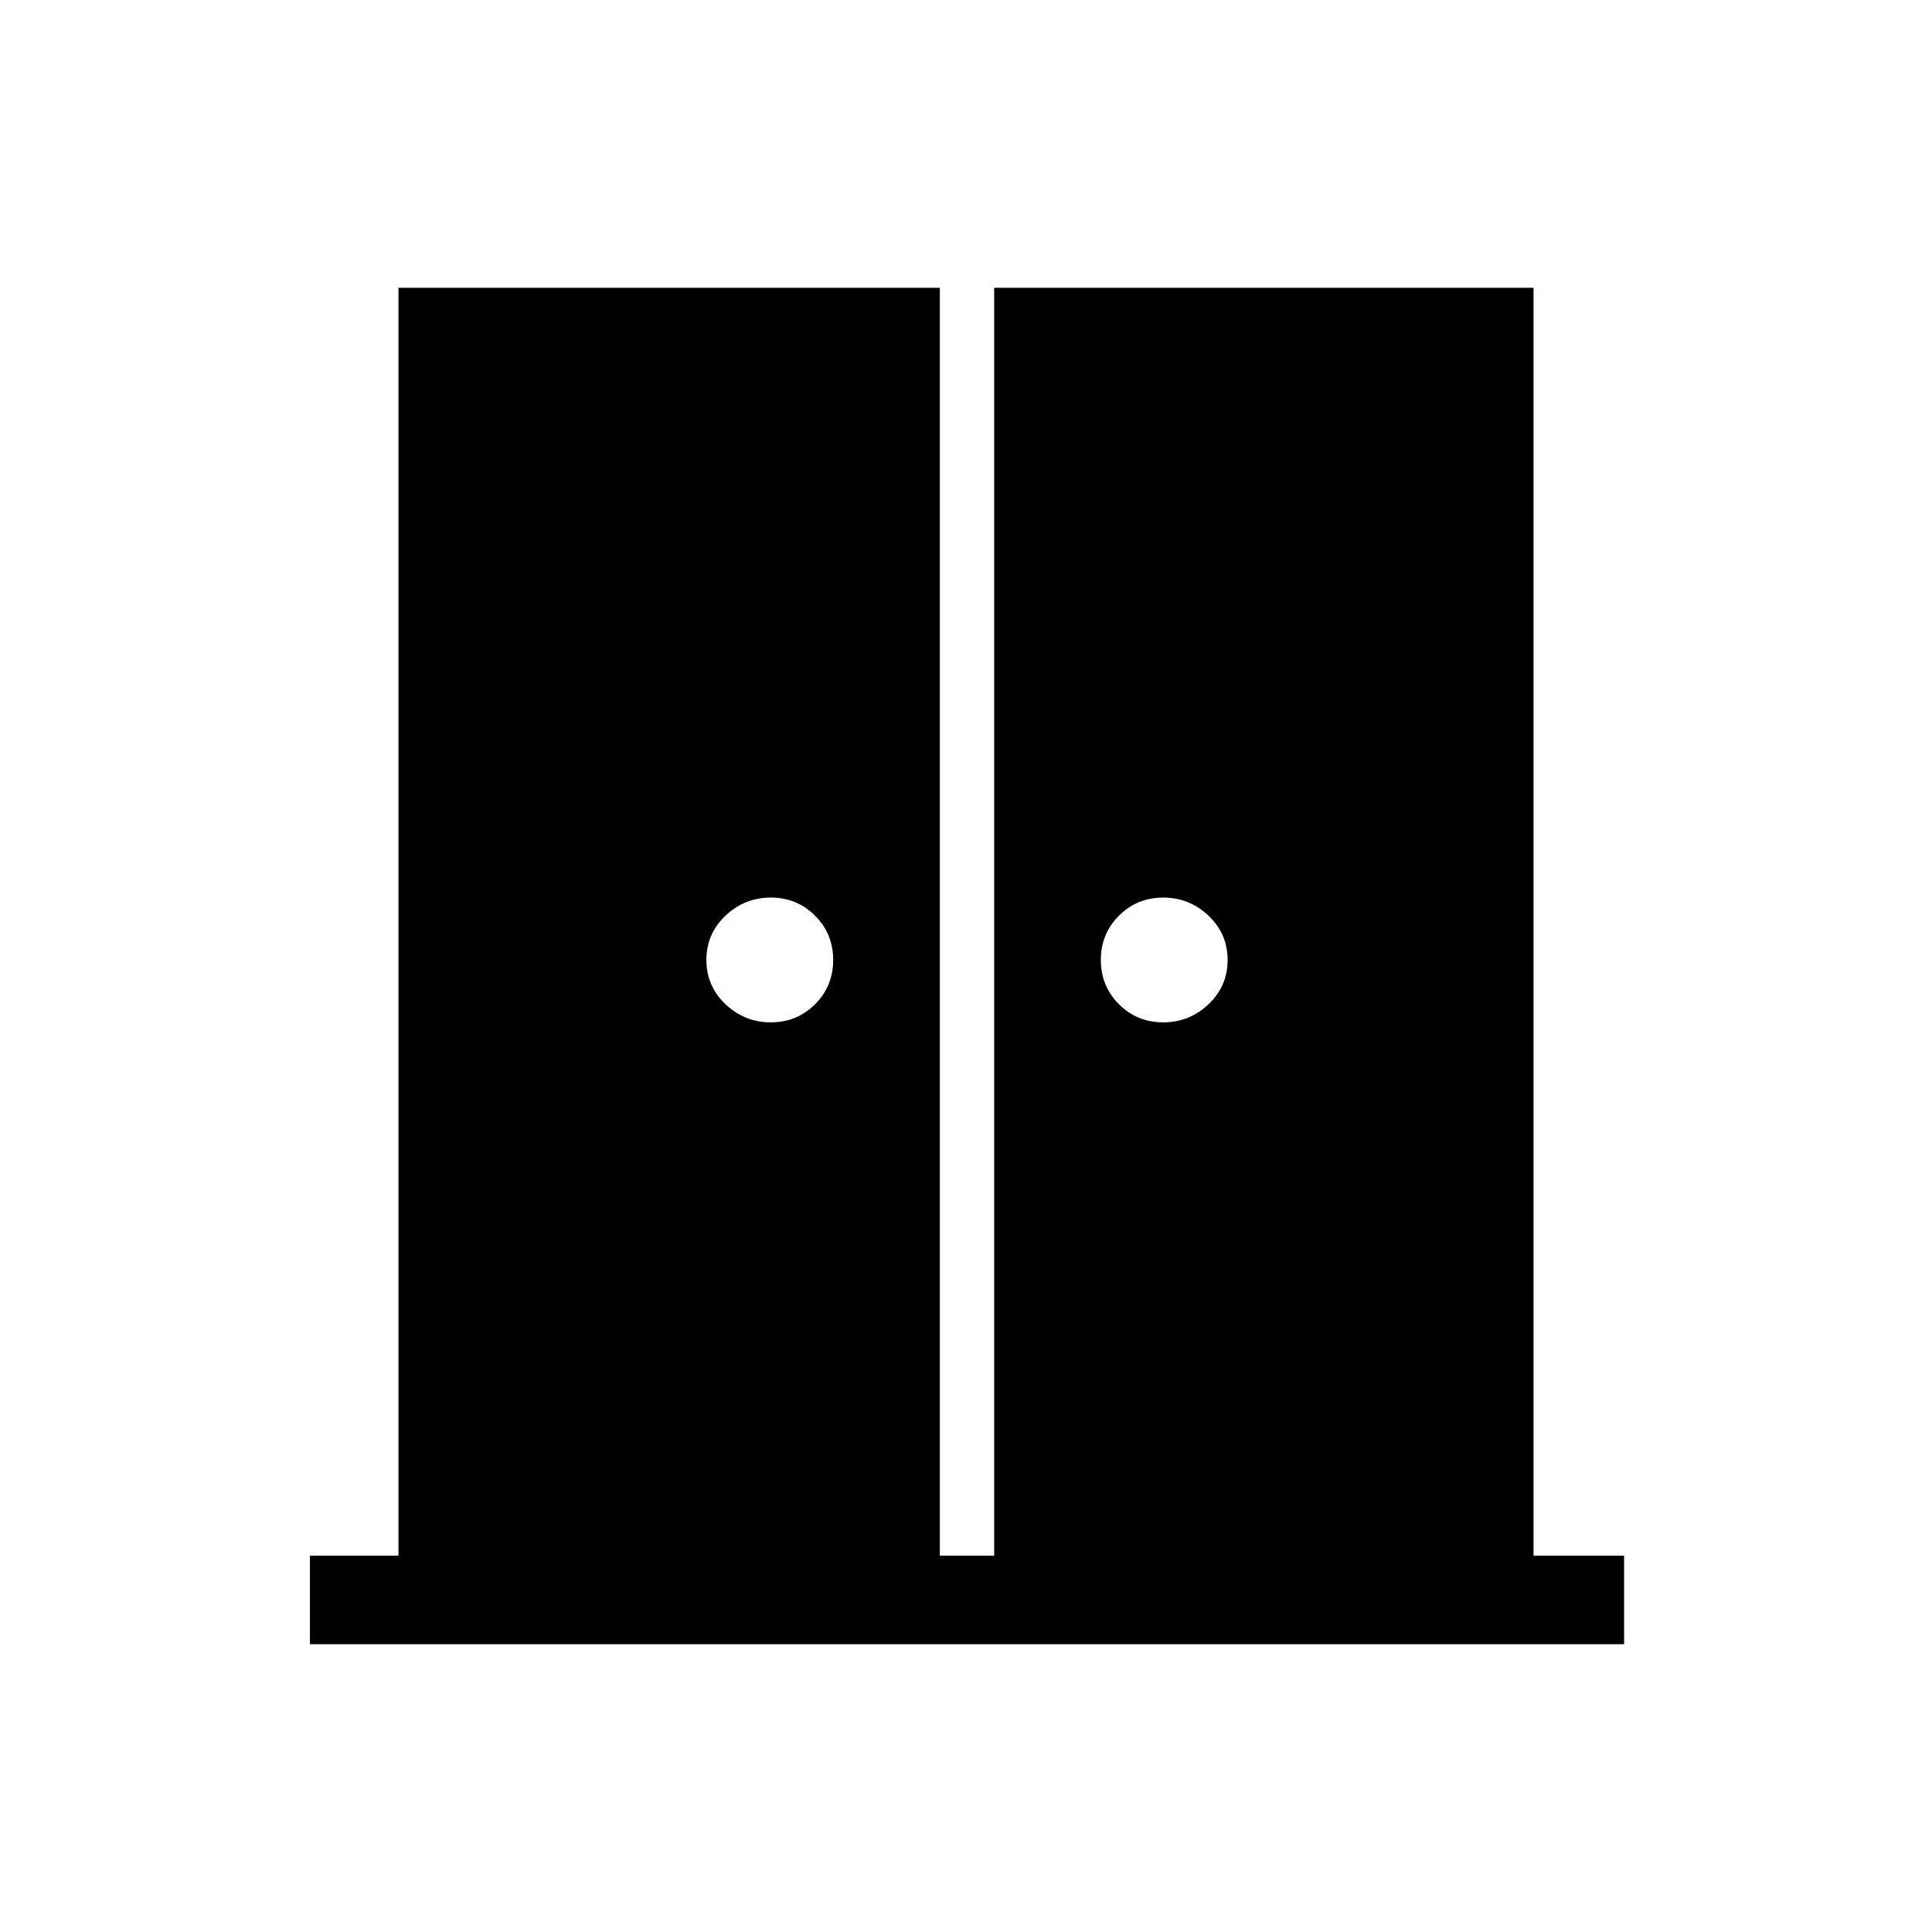 <svg xmlns="http://www.w3.org/2000/svg" height="48" width="48"><path d="M19.15 25.4q.65 0 1.1-.45.45-.45.45-1.1 0-.65-.45-1.1-.45-.45-1.1-.45-.65 0-1.125.45t-.475 1.1q0 .65.475 1.1.475.45 1.125.45Zm9.75 0q.65 0 1.125-.45t.475-1.1q0-.65-.475-1.1-.475-.45-1.125-.45t-1.1.45q-.45.45-.45 1.1 0 .65.45 1.1.45.45 1.1.45ZM7.7 40.85v-2.2h2.2V7.15h13.45v31.5h1.35V7.15h13.4v31.5h2.25v2.2Z"/></svg>